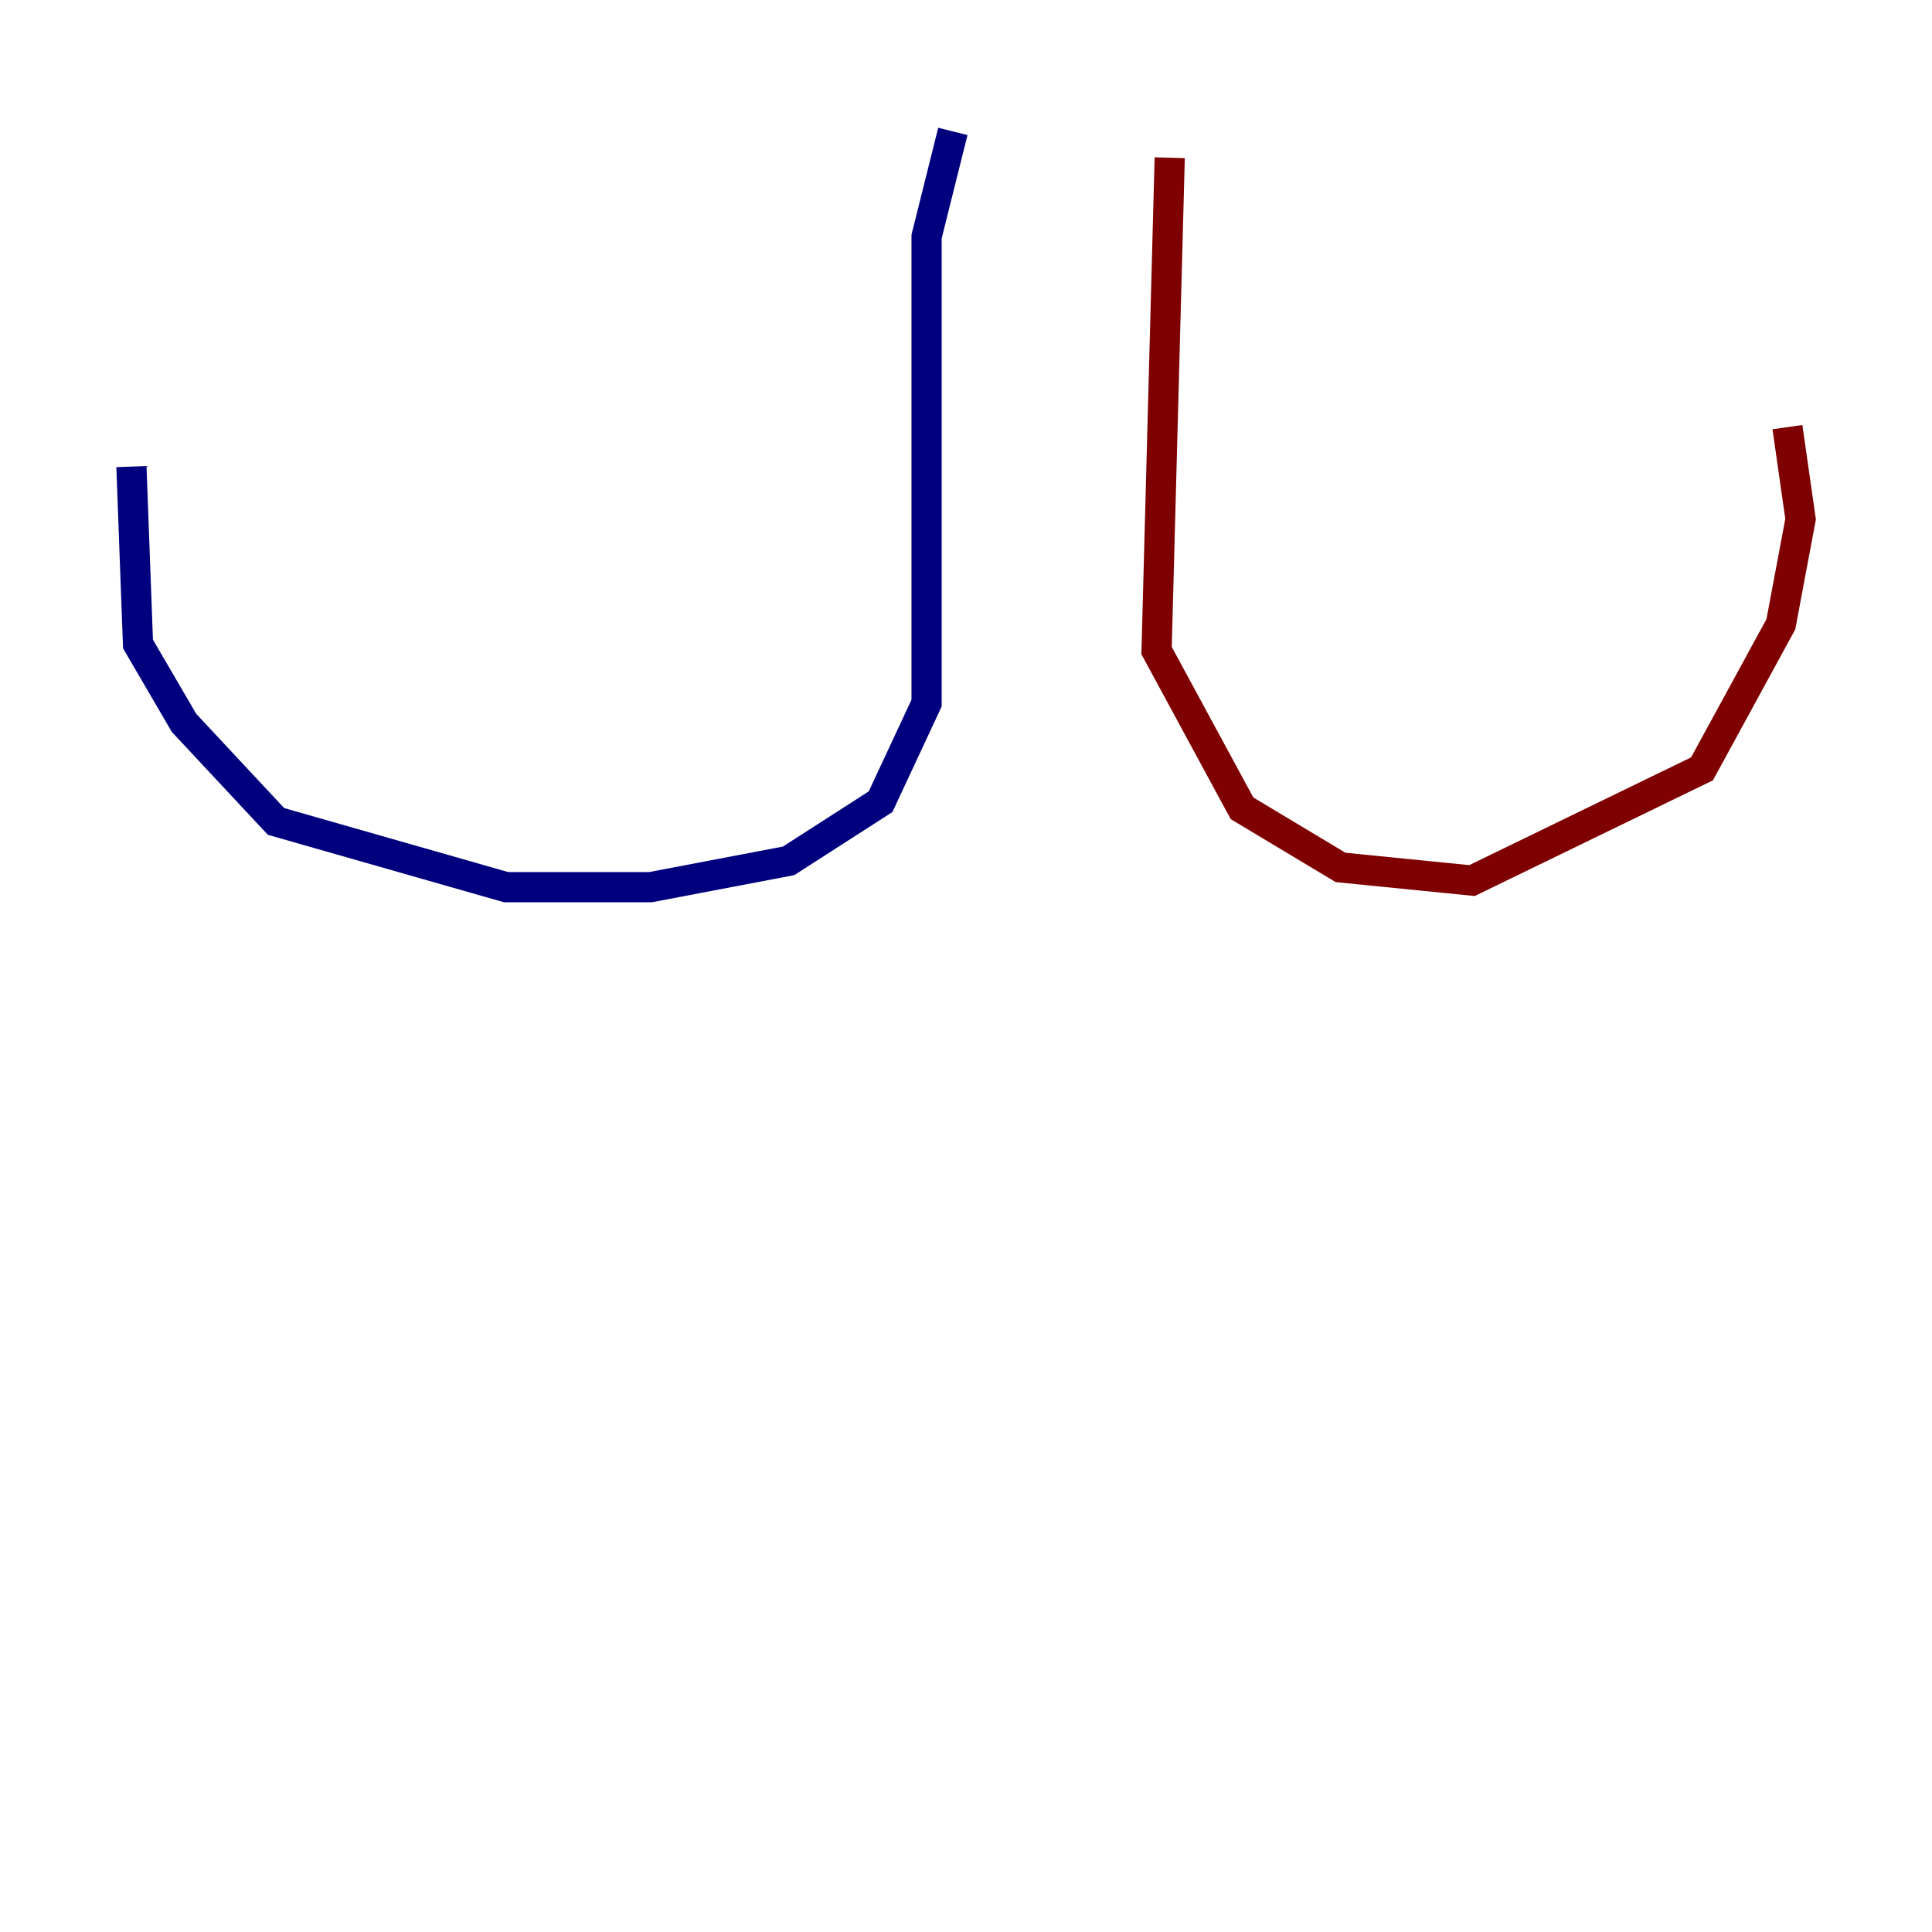 <?xml version="1.0" encoding="utf-8" ?>
<svg baseProfile="tiny" height="128" version="1.2" viewBox="0,0,128,128" width="128" xmlns="http://www.w3.org/2000/svg" xmlns:ev="http://www.w3.org/2001/xml-events" xmlns:xlink="http://www.w3.org/1999/xlink"><defs /><polyline fill="none" points="63.129,8.707 61.388,15.674 61.388,46.585 58.34,53.116 52.245,57.034 43.102,58.776 33.524,58.776 18.286,54.422 12.191,47.891 9.143,42.667 8.707,30.912" stroke="#00007f" stroke-width="2" /><polyline fill="none" points="77.497,10.449 76.626,43.102 82.286,53.551 88.816,57.469 97.524,58.34 112.762,50.939 117.986,41.361 119.293,34.395 118.422,28.299" stroke="#7f0000" stroke-width="2" /></svg>